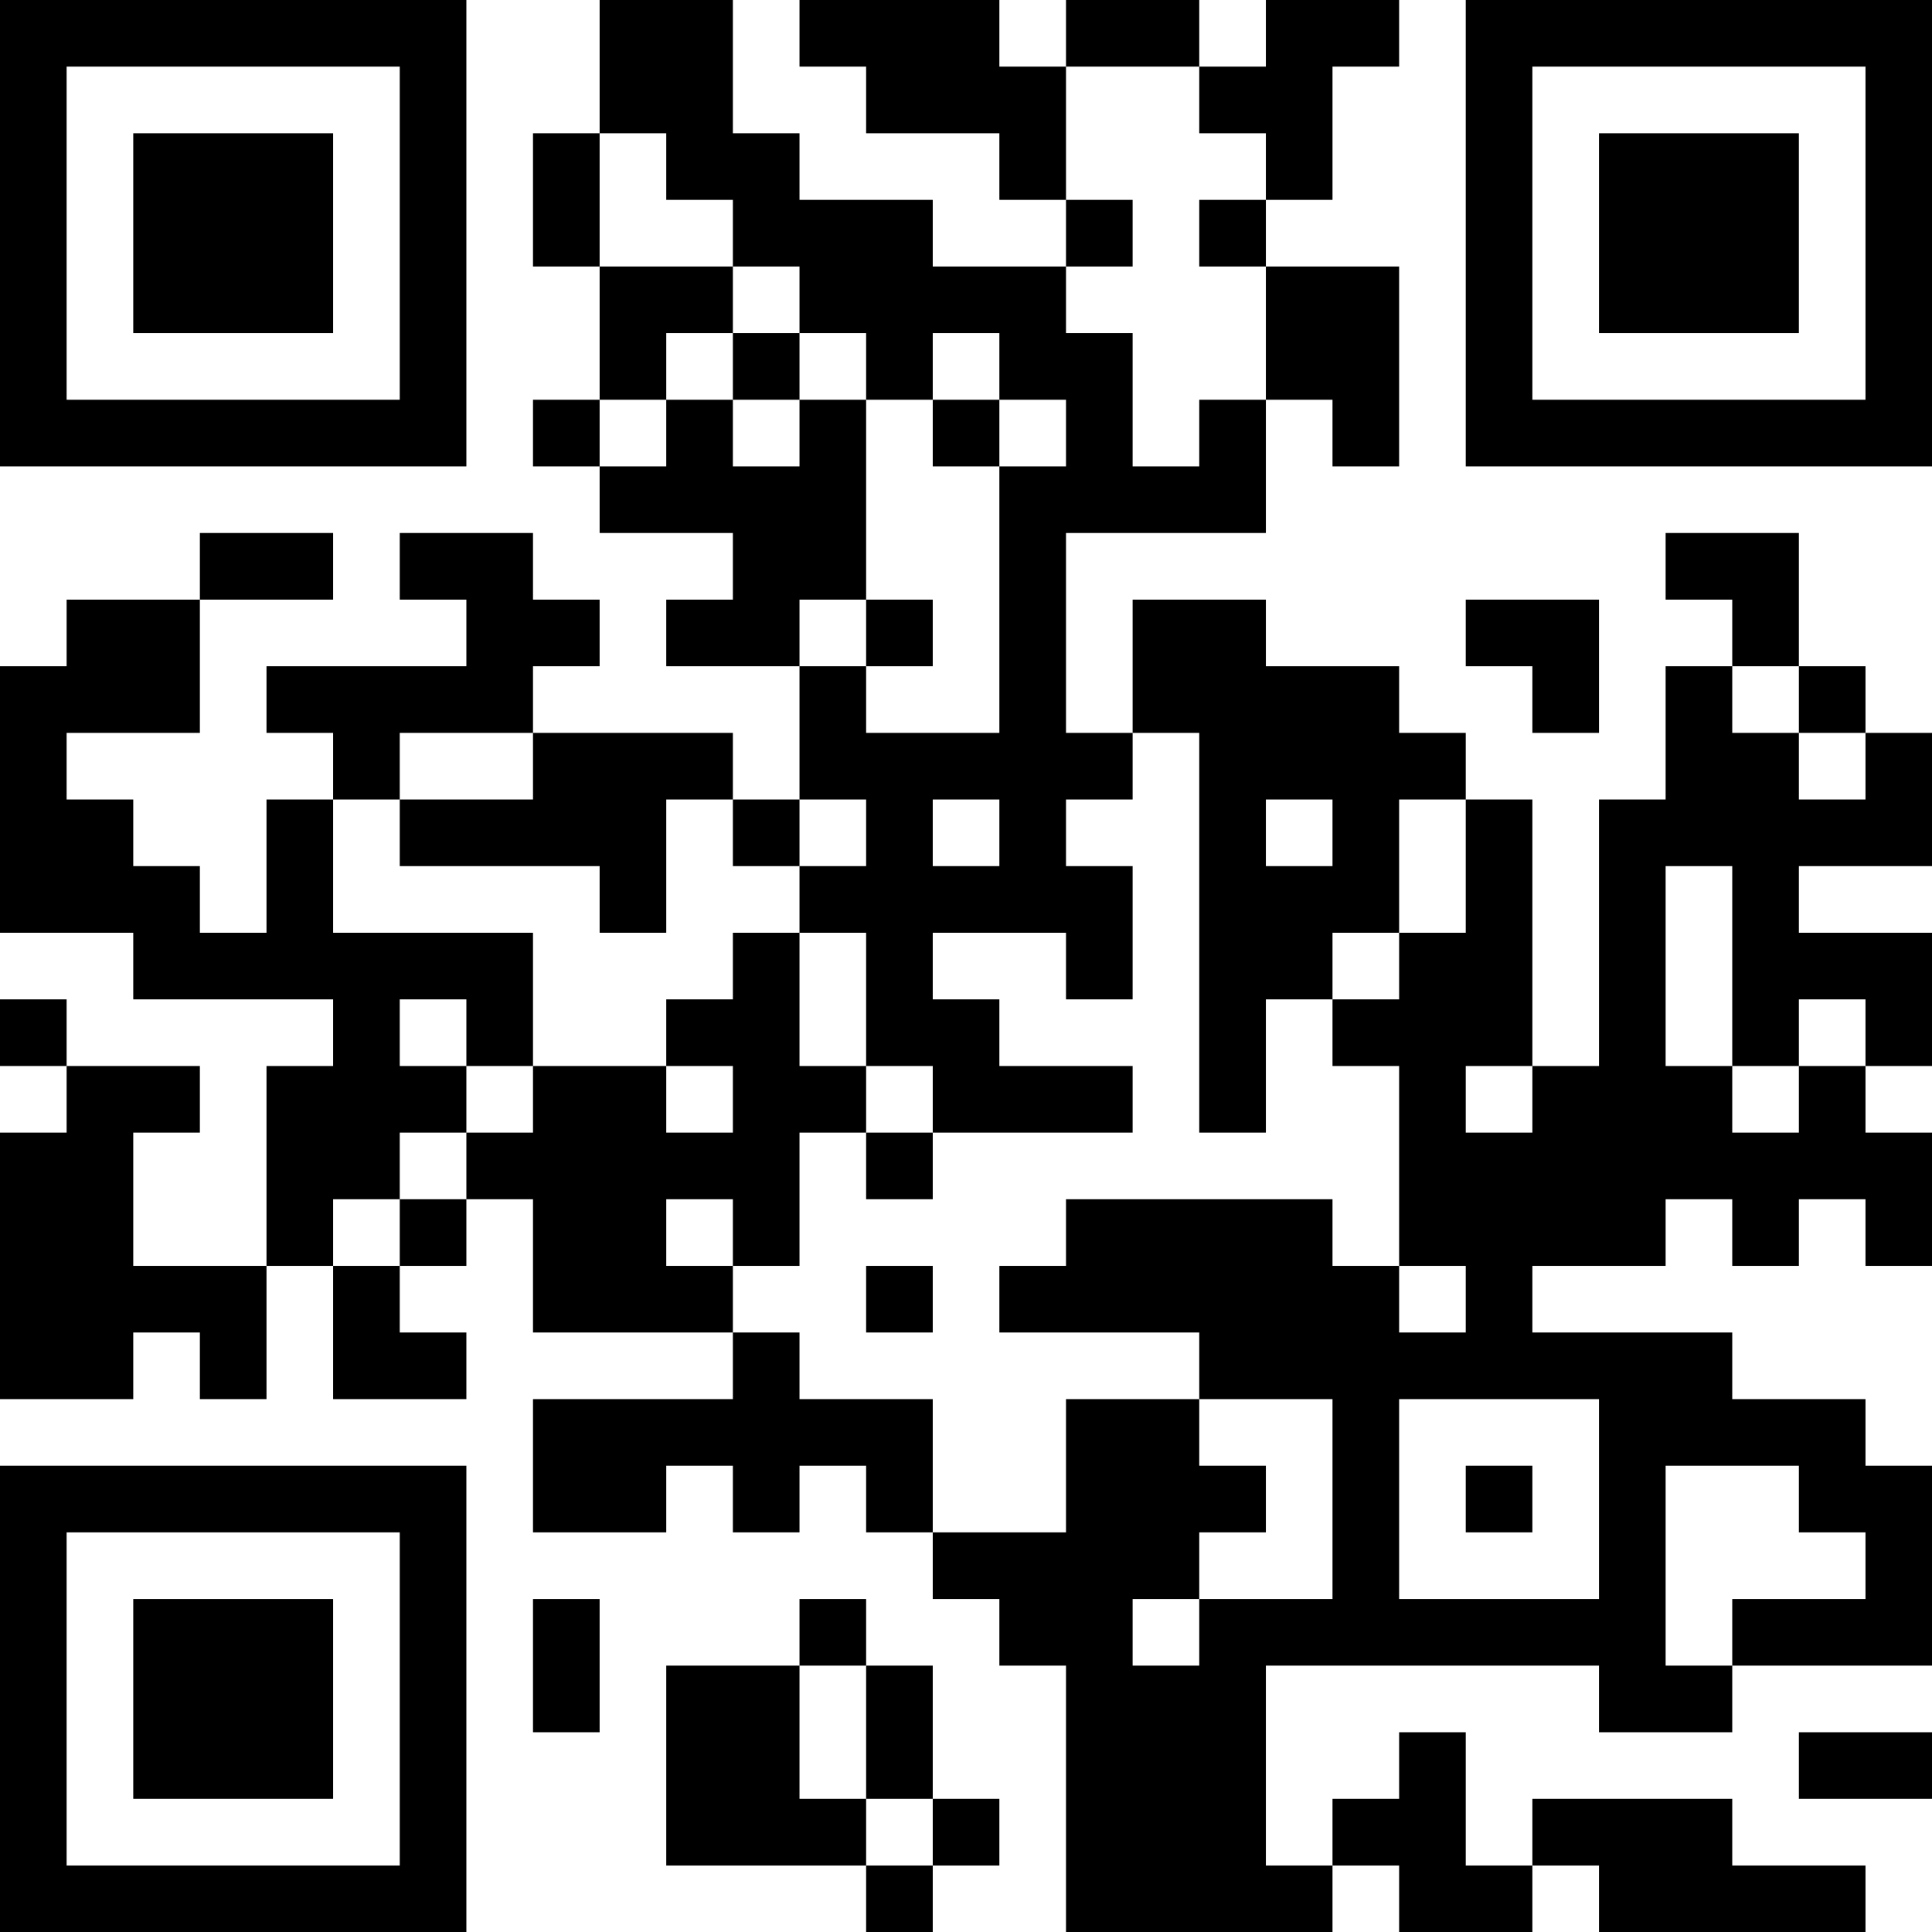 <?xml version="1.0" encoding="UTF-8"?>
<svg xmlns="http://www.w3.org/2000/svg" version="1.1" width="200" height="200" viewBox="0 0 200 200"><rect x="0" y="0" width="200" height="200" fill="#ffffff"/><g transform="scale(6.897)"><g transform="translate(0,0)"><path fill-rule="evenodd" d="M9 0L9 2L8 2L8 4L9 4L9 6L8 6L8 7L9 7L9 8L11 8L11 9L10 9L10 10L12 10L12 12L11 12L11 11L8 11L8 10L9 10L9 9L8 9L8 8L6 8L6 9L7 9L7 10L4 10L4 11L5 11L5 12L4 12L4 14L3 14L3 13L2 13L2 12L1 12L1 11L3 11L3 9L5 9L5 8L3 8L3 9L1 9L1 10L0 10L0 14L2 14L2 15L5 15L5 16L4 16L4 19L2 19L2 17L3 17L3 16L1 16L1 15L0 15L0 16L1 16L1 17L0 17L0 21L2 21L2 20L3 20L3 21L4 21L4 19L5 19L5 21L7 21L7 20L6 20L6 19L7 19L7 18L8 18L8 20L11 20L11 21L8 21L8 23L10 23L10 22L11 22L11 23L12 23L12 22L13 22L13 23L14 23L14 24L15 24L15 25L16 25L16 29L20 29L20 28L21 28L21 29L23 29L23 28L24 28L24 29L28 29L28 28L26 28L26 27L23 27L23 28L22 28L22 26L21 26L21 27L20 27L20 28L19 28L19 25L24 25L24 26L26 26L26 25L29 25L29 22L28 22L28 21L26 21L26 20L23 20L23 19L25 19L25 18L26 18L26 19L27 19L27 18L28 18L28 19L29 19L29 17L28 17L28 16L29 16L29 14L27 14L27 13L29 13L29 11L28 11L28 10L27 10L27 8L25 8L25 9L26 9L26 10L25 10L25 12L24 12L24 16L23 16L23 12L22 12L22 11L21 11L21 10L19 10L19 9L17 9L17 11L16 11L16 8L19 8L19 6L20 6L20 7L21 7L21 4L19 4L19 3L20 3L20 1L21 1L21 0L19 0L19 1L18 1L18 0L16 0L16 1L15 1L15 0L12 0L12 1L13 1L13 2L15 2L15 3L16 3L16 4L14 4L14 3L12 3L12 2L11 2L11 0ZM16 1L16 3L17 3L17 4L16 4L16 5L17 5L17 7L18 7L18 6L19 6L19 4L18 4L18 3L19 3L19 2L18 2L18 1ZM9 2L9 4L11 4L11 5L10 5L10 6L9 6L9 7L10 7L10 6L11 6L11 7L12 7L12 6L13 6L13 9L12 9L12 10L13 10L13 11L15 11L15 7L16 7L16 6L15 6L15 5L14 5L14 6L13 6L13 5L12 5L12 4L11 4L11 3L10 3L10 2ZM11 5L11 6L12 6L12 5ZM14 6L14 7L15 7L15 6ZM13 9L13 10L14 10L14 9ZM22 9L22 10L23 10L23 11L24 11L24 9ZM26 10L26 11L27 11L27 12L28 12L28 11L27 11L27 10ZM6 11L6 12L5 12L5 14L8 14L8 16L7 16L7 15L6 15L6 16L7 16L7 17L6 17L6 18L5 18L5 19L6 19L6 18L7 18L7 17L8 17L8 16L10 16L10 17L11 17L11 16L10 16L10 15L11 15L11 14L12 14L12 16L13 16L13 17L12 17L12 19L11 19L11 18L10 18L10 19L11 19L11 20L12 20L12 21L14 21L14 23L16 23L16 21L18 21L18 22L19 22L19 23L18 23L18 24L17 24L17 25L18 25L18 24L20 24L20 21L18 21L18 20L15 20L15 19L16 19L16 18L20 18L20 19L21 19L21 20L22 20L22 19L21 19L21 16L20 16L20 15L21 15L21 14L22 14L22 12L21 12L21 14L20 14L20 15L19 15L19 17L18 17L18 11L17 11L17 12L16 12L16 13L17 13L17 15L16 15L16 14L14 14L14 15L15 15L15 16L17 16L17 17L14 17L14 16L13 16L13 14L12 14L12 13L13 13L13 12L12 12L12 13L11 13L11 12L10 12L10 14L9 14L9 13L6 13L6 12L8 12L8 11ZM14 12L14 13L15 13L15 12ZM19 12L19 13L20 13L20 12ZM25 13L25 16L26 16L26 17L27 17L27 16L28 16L28 15L27 15L27 16L26 16L26 13ZM22 16L22 17L23 17L23 16ZM13 17L13 18L14 18L14 17ZM13 19L13 20L14 20L14 19ZM21 21L21 24L24 24L24 21ZM22 22L22 23L23 23L23 22ZM25 22L25 25L26 25L26 24L28 24L28 23L27 23L27 22ZM8 24L8 26L9 26L9 24ZM12 24L12 25L10 25L10 28L13 28L13 29L14 29L14 28L15 28L15 27L14 27L14 25L13 25L13 24ZM12 25L12 27L13 27L13 28L14 28L14 27L13 27L13 25ZM27 26L27 27L29 27L29 26ZM0 0L0 7L7 7L7 0ZM1 1L1 6L6 6L6 1ZM2 2L2 5L5 5L5 2ZM22 0L22 7L29 7L29 0ZM23 1L23 6L28 6L28 1ZM24 2L24 5L27 5L27 2ZM0 22L0 29L7 29L7 22ZM1 23L1 28L6 28L6 23ZM2 24L2 27L5 27L5 24Z" fill="#000000"/></g></g></svg>
